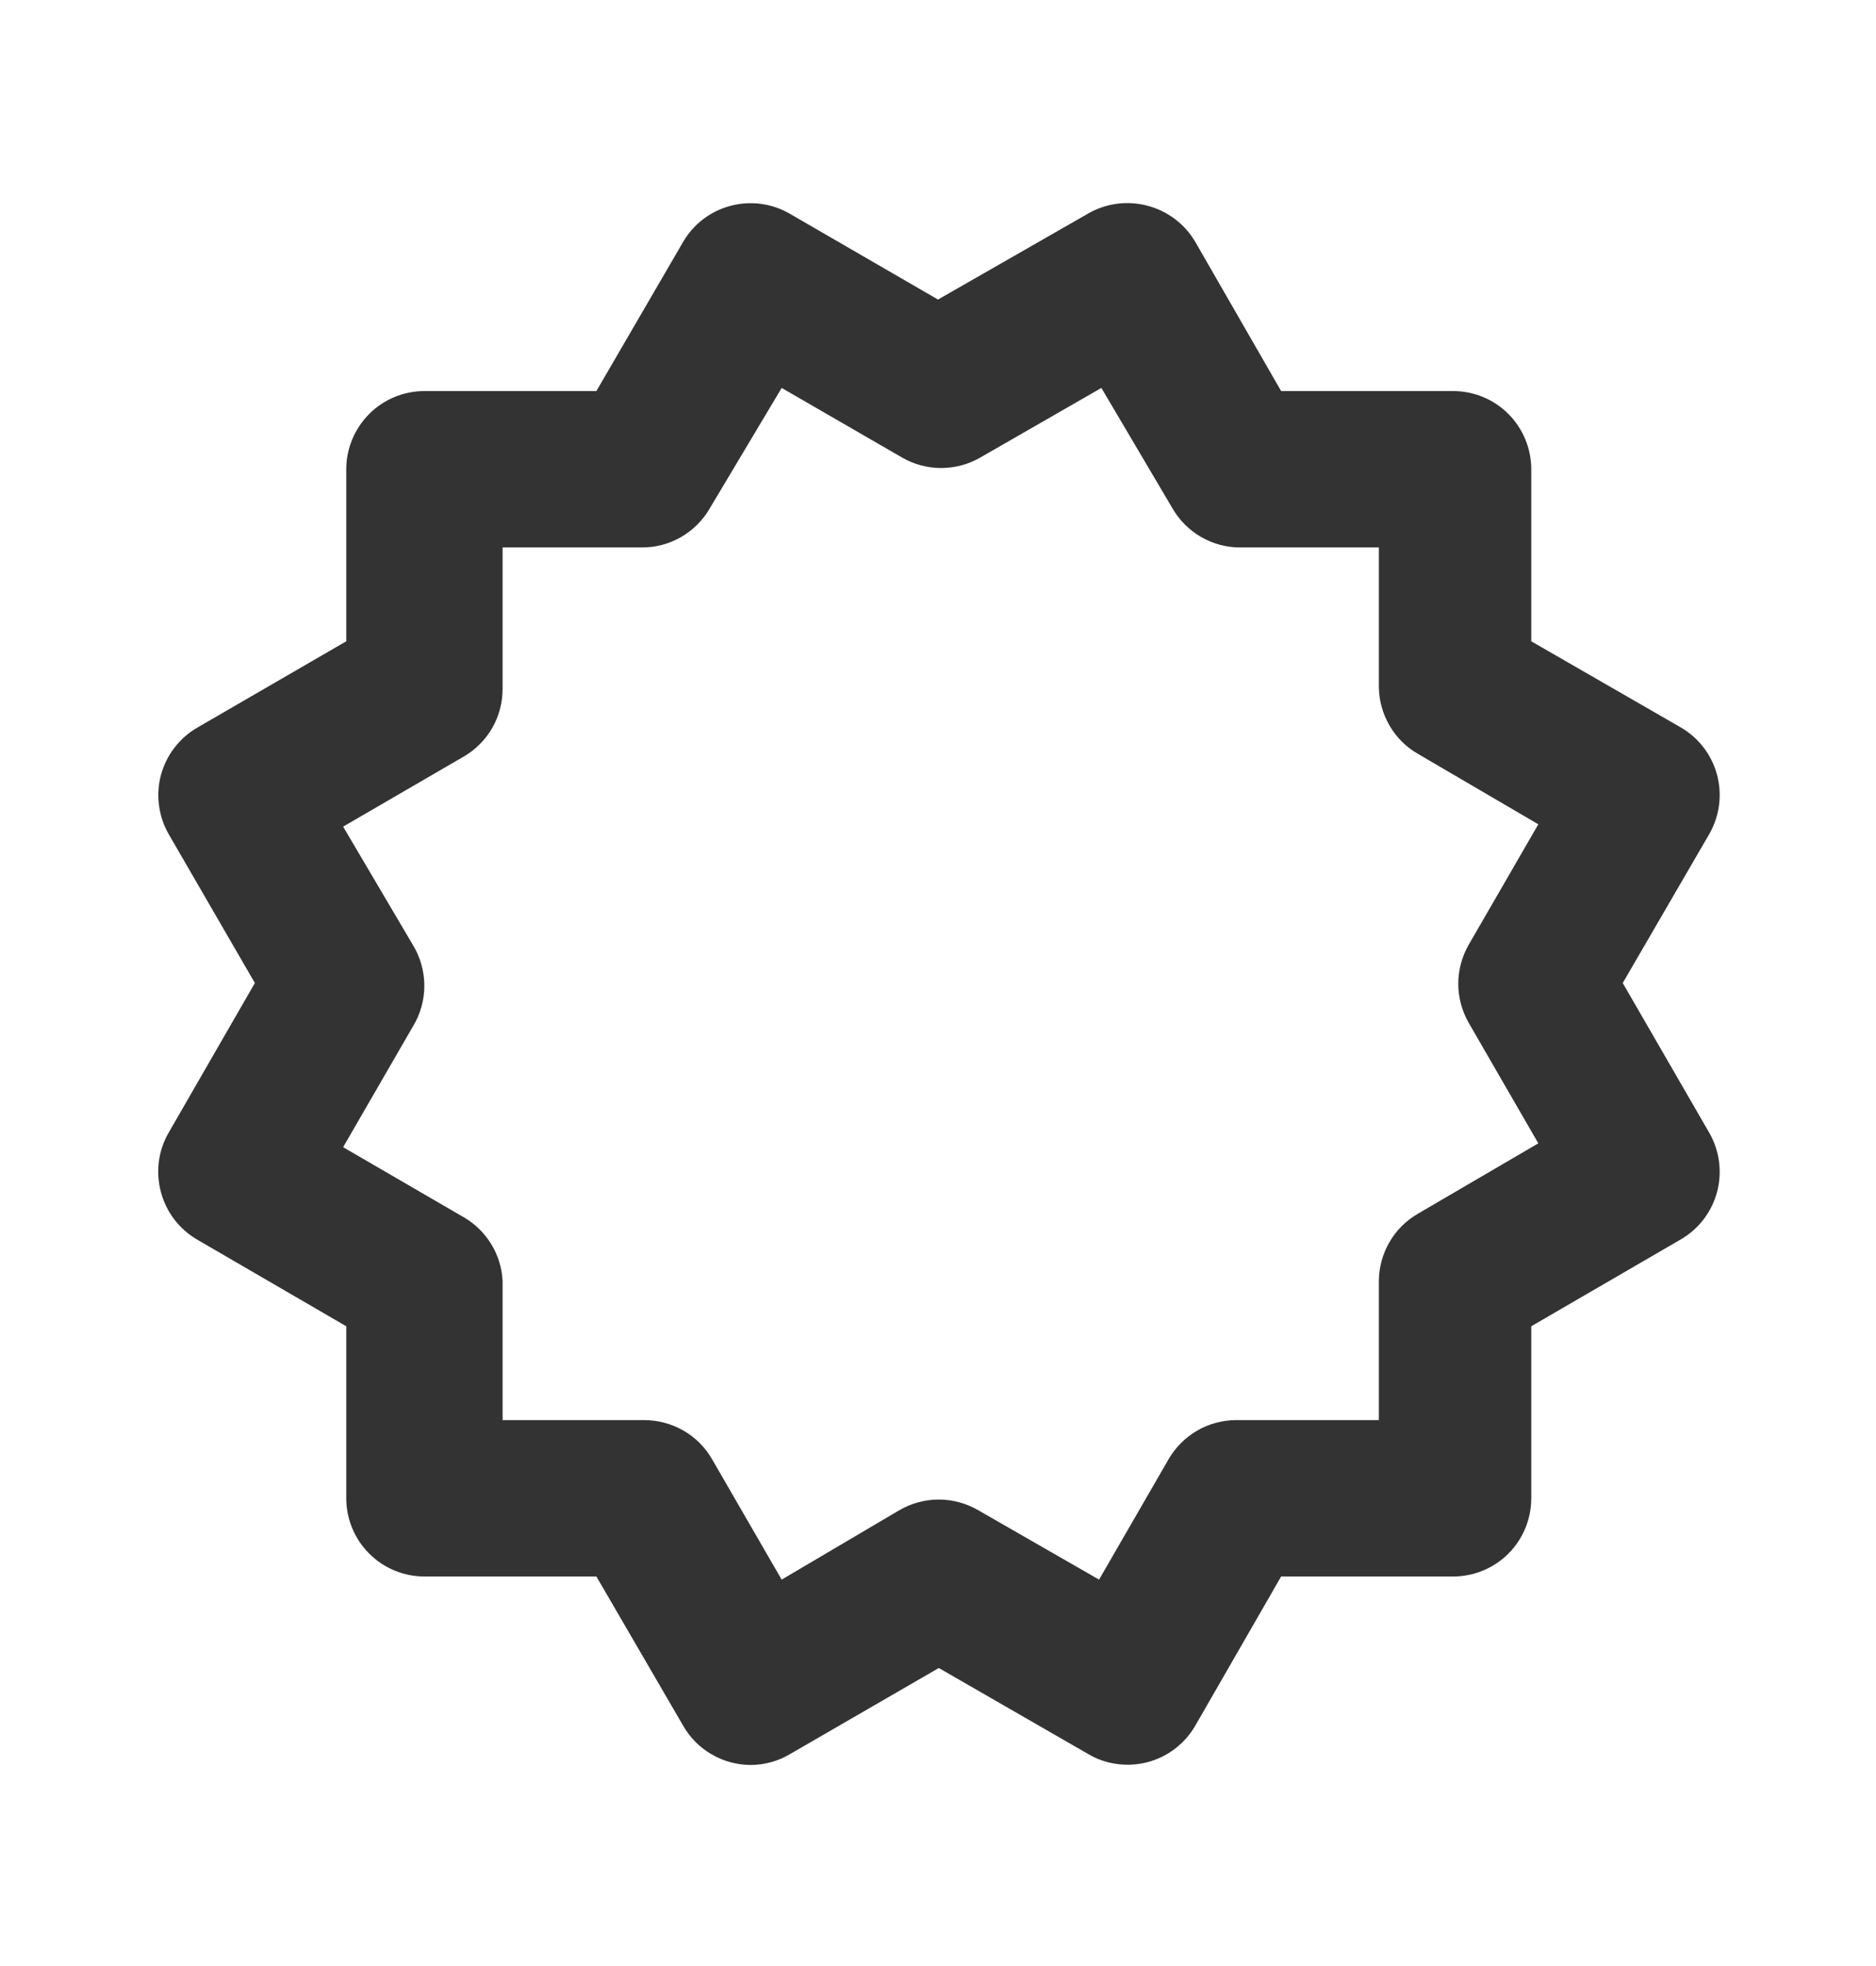 <svg width="21" height="22" viewBox="0 0 21 22" fill="none" xmlns="http://www.w3.org/2000/svg">
<path d="M1.803 13.345C1.863 13.566 2.007 13.754 2.205 13.87L3.876 14.841V16.766C3.876 16.998 3.969 17.221 4.133 17.385C4.297 17.549 4.519 17.641 4.751 17.641H6.676L7.648 19.312C7.724 19.445 7.834 19.555 7.966 19.631C8.098 19.708 8.247 19.749 8.4 19.75C8.557 19.75 8.711 19.708 8.846 19.627L10.509 18.665L12.18 19.627C12.279 19.686 12.389 19.724 12.503 19.739C12.617 19.755 12.733 19.748 12.845 19.719C12.956 19.689 13.061 19.639 13.152 19.569C13.244 19.499 13.321 19.412 13.379 19.312L14.341 17.641H16.266C16.498 17.641 16.721 17.549 16.885 17.385C17.049 17.221 17.141 16.998 17.141 16.766V14.841L18.813 13.87C19.013 13.755 19.159 13.565 19.22 13.342C19.28 13.119 19.25 12.881 19.136 12.68L18.165 11L19.136 9.329C19.25 9.128 19.28 8.89 19.22 8.667C19.159 8.444 19.013 8.254 18.813 8.139L17.141 7.176V5.251C17.141 5.019 17.049 4.797 16.885 4.632C16.721 4.468 16.498 4.376 16.266 4.376H14.341L13.379 2.705C13.261 2.505 13.069 2.361 12.845 2.302C12.734 2.273 12.618 2.265 12.504 2.28C12.39 2.295 12.28 2.332 12.18 2.39L10.5 3.352L8.838 2.39C8.638 2.275 8.401 2.244 8.178 2.303C7.955 2.362 7.764 2.506 7.648 2.705L6.676 4.376H4.751C4.519 4.376 4.297 4.468 4.133 4.632C3.969 4.797 3.876 5.019 3.876 5.251V7.176L2.214 8.139C2.114 8.196 2.026 8.272 1.955 8.364C1.884 8.455 1.833 8.559 1.802 8.671C1.772 8.782 1.765 8.898 1.78 9.013C1.795 9.127 1.832 9.238 1.89 9.337L2.853 11L1.89 12.671C1.831 12.772 1.793 12.883 1.778 12.999C1.763 13.115 1.772 13.232 1.803 13.345ZM4.62 10.571L3.841 9.25L5.198 8.462C5.328 8.385 5.436 8.275 5.512 8.143C5.587 8.011 5.626 7.862 5.626 7.71V6.126H7.184C7.338 6.127 7.49 6.087 7.623 6.01C7.757 5.933 7.868 5.822 7.945 5.689L8.75 4.341L10.098 5.12C10.231 5.197 10.382 5.237 10.535 5.237C10.689 5.237 10.84 5.197 10.973 5.12L12.329 4.341L13.125 5.689C13.202 5.822 13.313 5.933 13.447 6.01C13.581 6.087 13.732 6.127 13.886 6.126H15.435V7.684C15.436 7.836 15.477 7.986 15.554 8.118C15.63 8.25 15.74 8.36 15.873 8.436L17.22 9.224L16.441 10.571C16.365 10.704 16.324 10.855 16.324 11.009C16.324 11.162 16.365 11.313 16.441 11.446L17.22 12.794L15.873 13.581C15.74 13.658 15.63 13.767 15.554 13.899C15.477 14.031 15.436 14.181 15.435 14.334V15.891H13.834C13.681 15.892 13.531 15.933 13.399 16.01C13.267 16.087 13.158 16.196 13.081 16.329L12.303 17.676L10.946 16.897C10.813 16.821 10.662 16.78 10.509 16.78C10.355 16.78 10.204 16.821 10.071 16.897L8.75 17.676L7.971 16.329C7.894 16.195 7.783 16.084 7.65 16.008C7.516 15.931 7.364 15.891 7.21 15.891H5.626V14.334C5.619 14.189 5.576 14.049 5.501 13.925C5.426 13.802 5.322 13.698 5.198 13.625L3.841 12.837L4.62 11.49C4.705 11.352 4.75 11.193 4.75 11.031C4.75 10.868 4.705 10.709 4.62 10.571Z" fill="#333333"/>
</svg>
